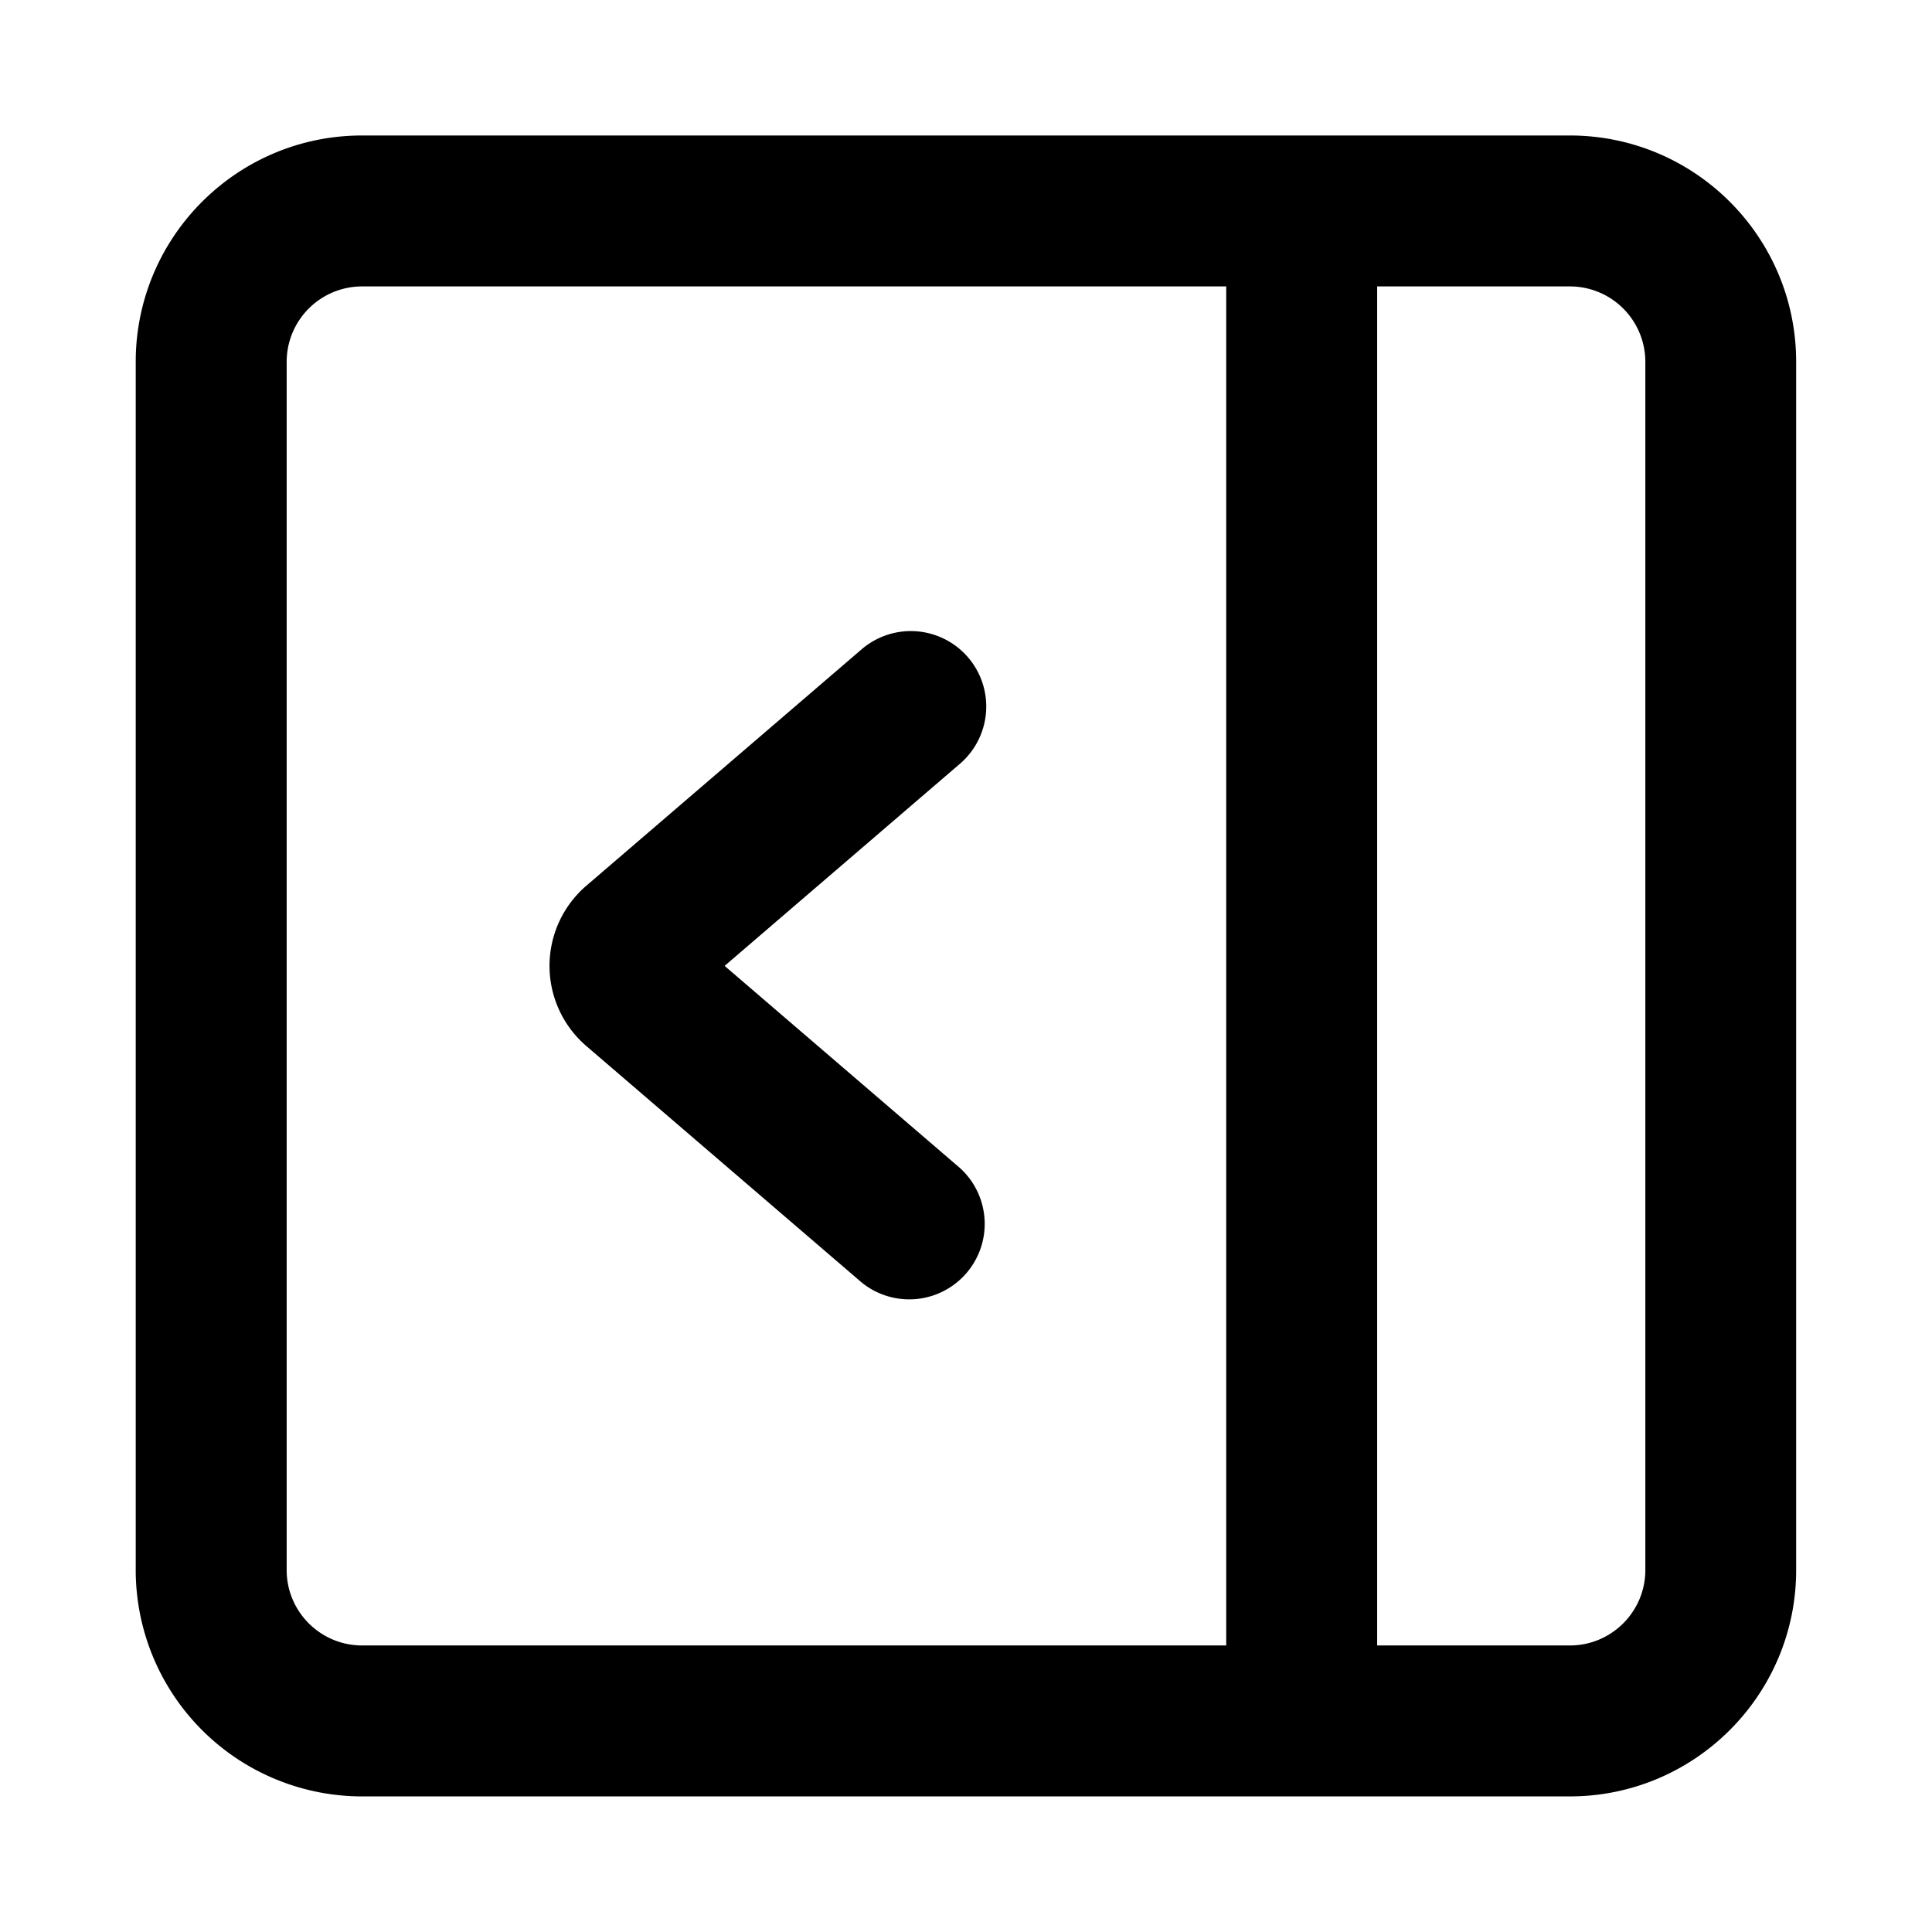 <svg xmlns="http://www.w3.org/2000/svg" width="16" height="16" fill="currentColor" viewBox="0 0 16 16">
  <path fill="#000" fill-rule="evenodd" d="M2.999 14.877a1.875 1.875 0 0 1-1.875-1.875V2.997c0-1.035.839-1.875 1.875-1.875H13c1.036 0 1.875.84 1.875 1.875v10.005c0 1.035-.84 1.875-1.875 1.875H2.999Zm-.625-1.875c0 .345.28.625.625.625h7.156V2.372H2.999a.625.625 0 0 0-.625.625v10.005Zm9.031-10.63v11.255h1.596c.345 0 .625-.28.625-.625V2.997a.625.625 0 0 0-.625-.625h-1.596ZM8.017 5.444a.625.625 0 0 0-.881-.067l-2.28 1.958a.875.875 0 0 0 0 1.328l2.28 1.958a.625.625 0 0 0 .814-.948L6.001 7.999 7.95 6.325a.625.625 0 0 0 .067-.881Z" clip-rule="evenodd"/>
</svg>
